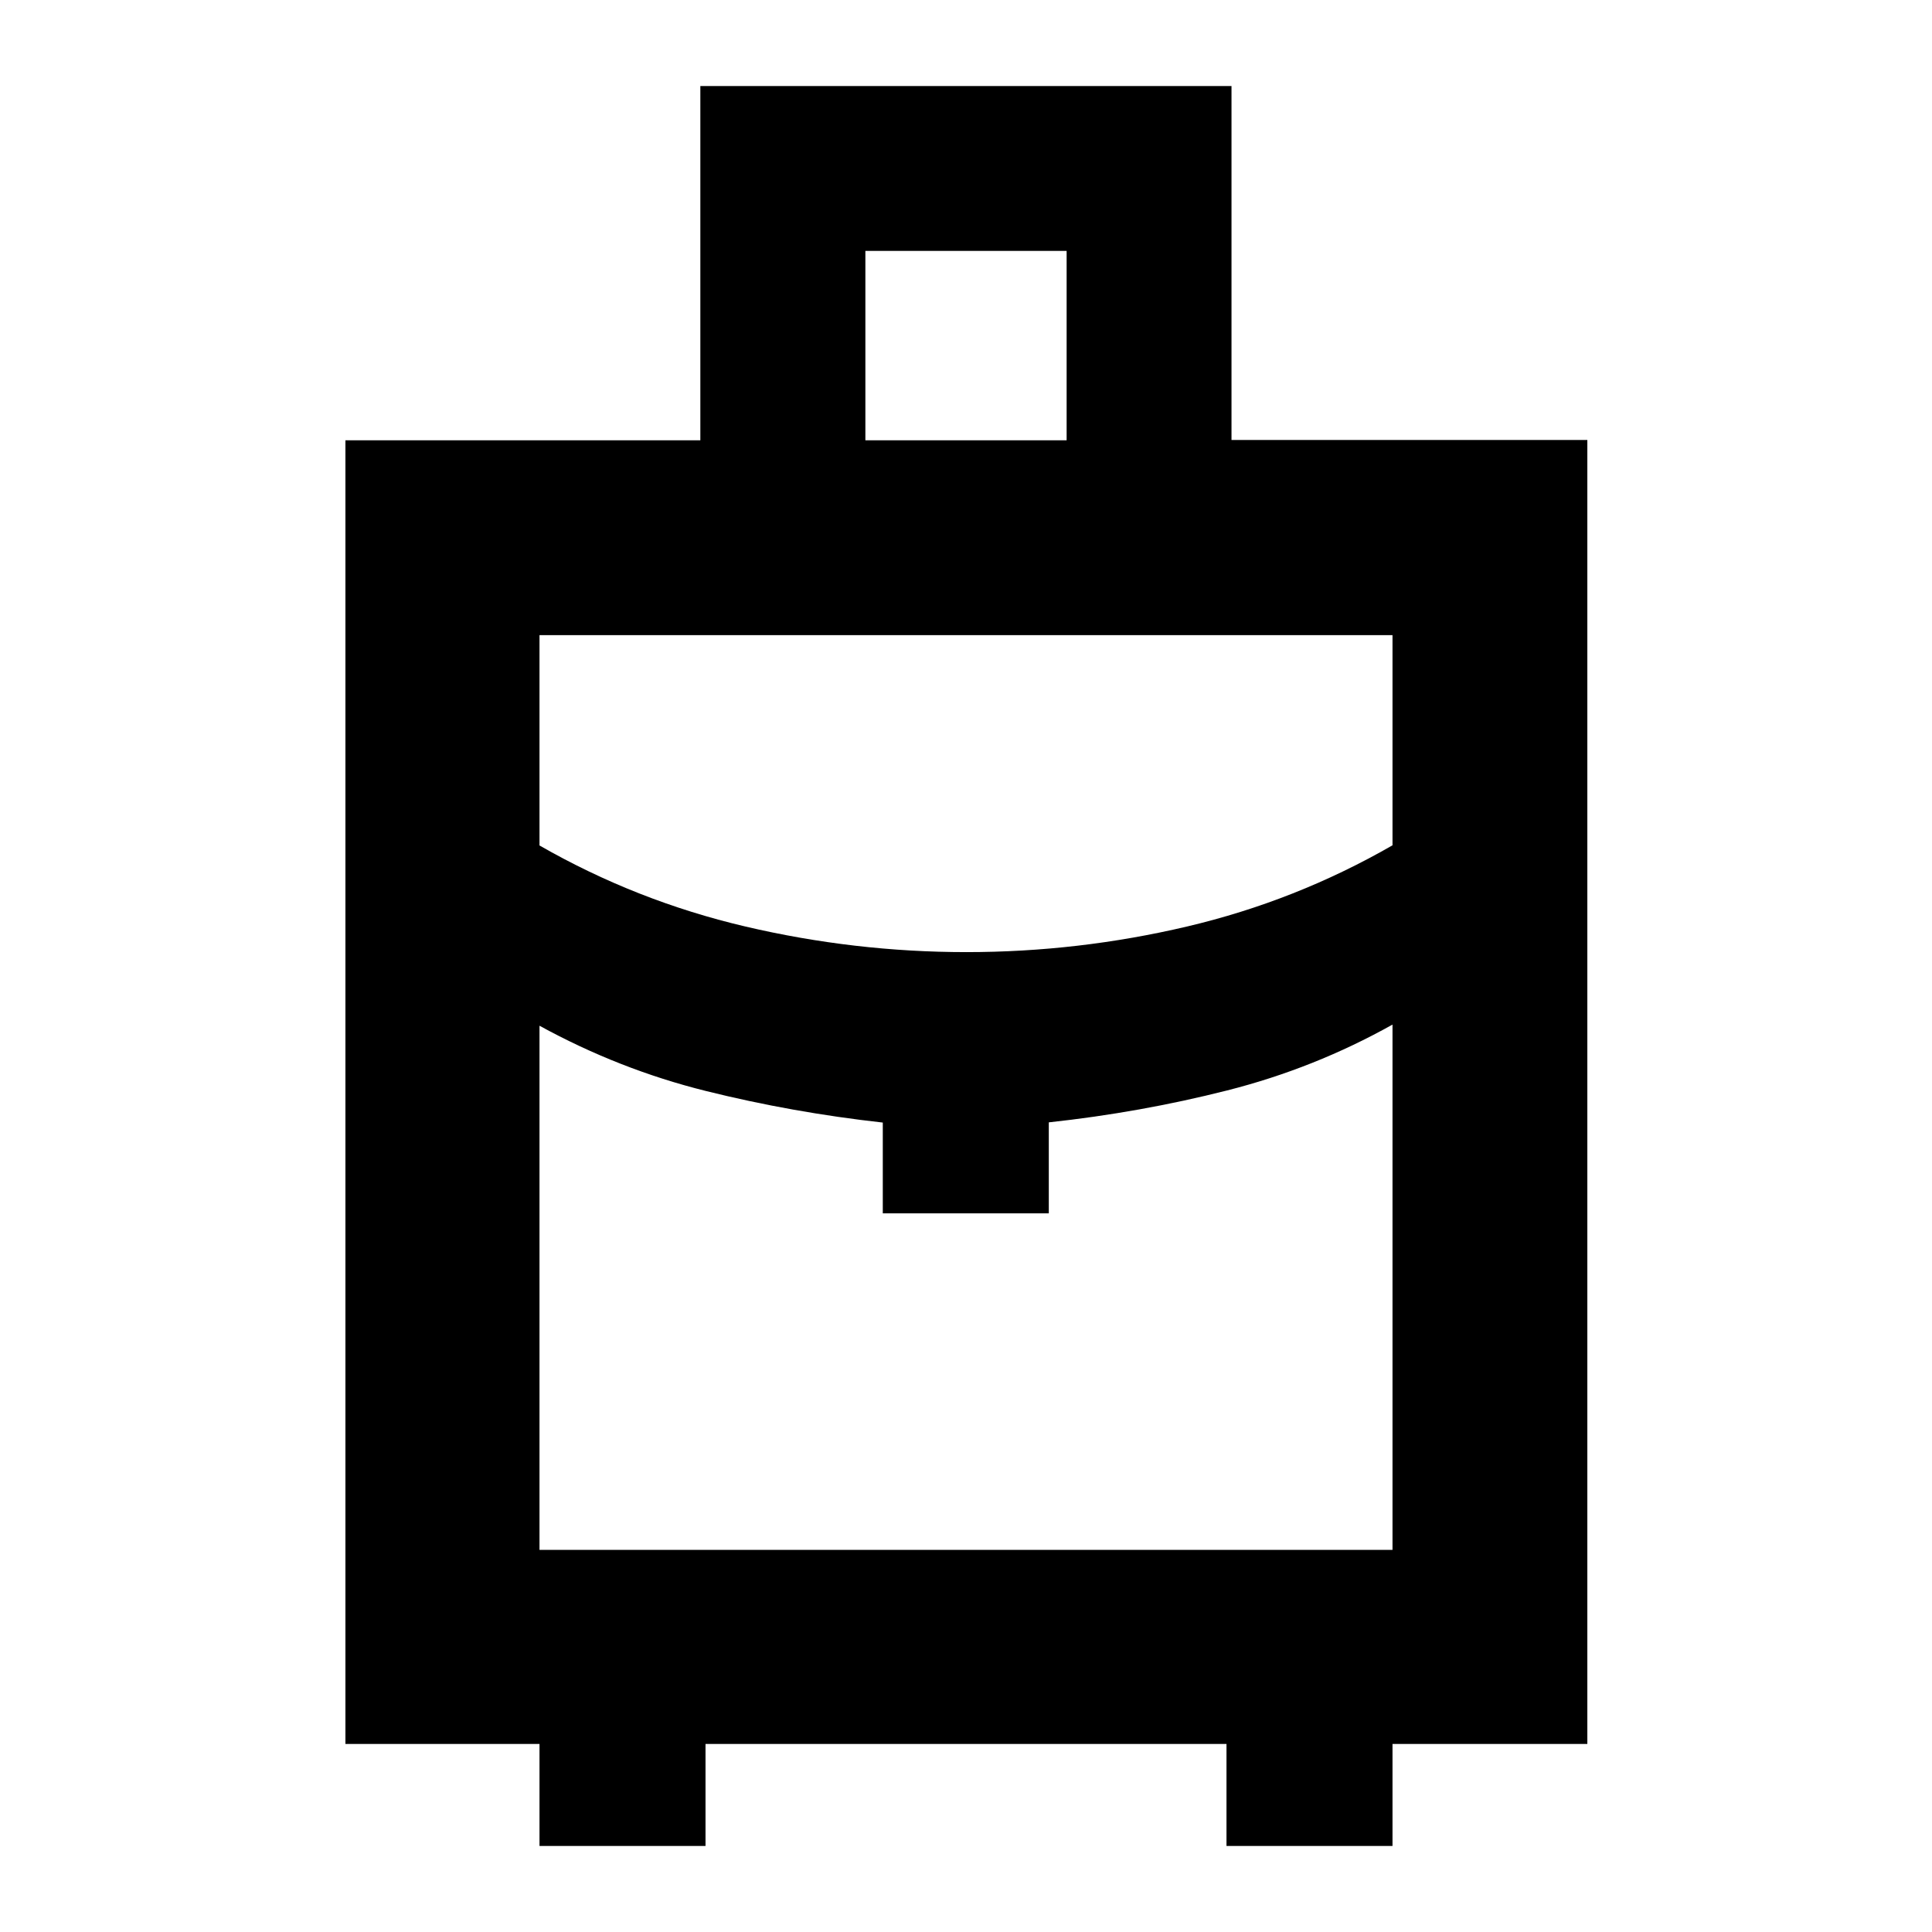 <svg xmlns="http://www.w3.org/2000/svg" height="40" viewBox="0 -960 960 960" width="40"><path d="M268.073-42.754v-50.681h-96.435v-647.783h176.36v-176.028h263.929v175.87h176.812v647.94h-96.812v50.682h-82.492v-50.681h-258.87v50.681h-82.492ZM430-741.218h100v-94.101H430v94.101Zm50.192 254.319q55.556 0 109.61-12.717 54.053-12.718 102.125-40.355v-104.435H268.073v104.516q48.072 27.556 102.317 40.274 54.245 12.717 109.802 12.717Zm-41.539 129.797v-45.102q-44.928-5-87.96-15.71-43.031-10.71-82.62-32.406v260.45h423.854v-261.015q-38.861 21.742-82.141 32.711-43.279 10.97-88.641 15.866v45.206h-82.492Zm41.347 0Zm0-129.797Zm0 36.014Z"/></svg>